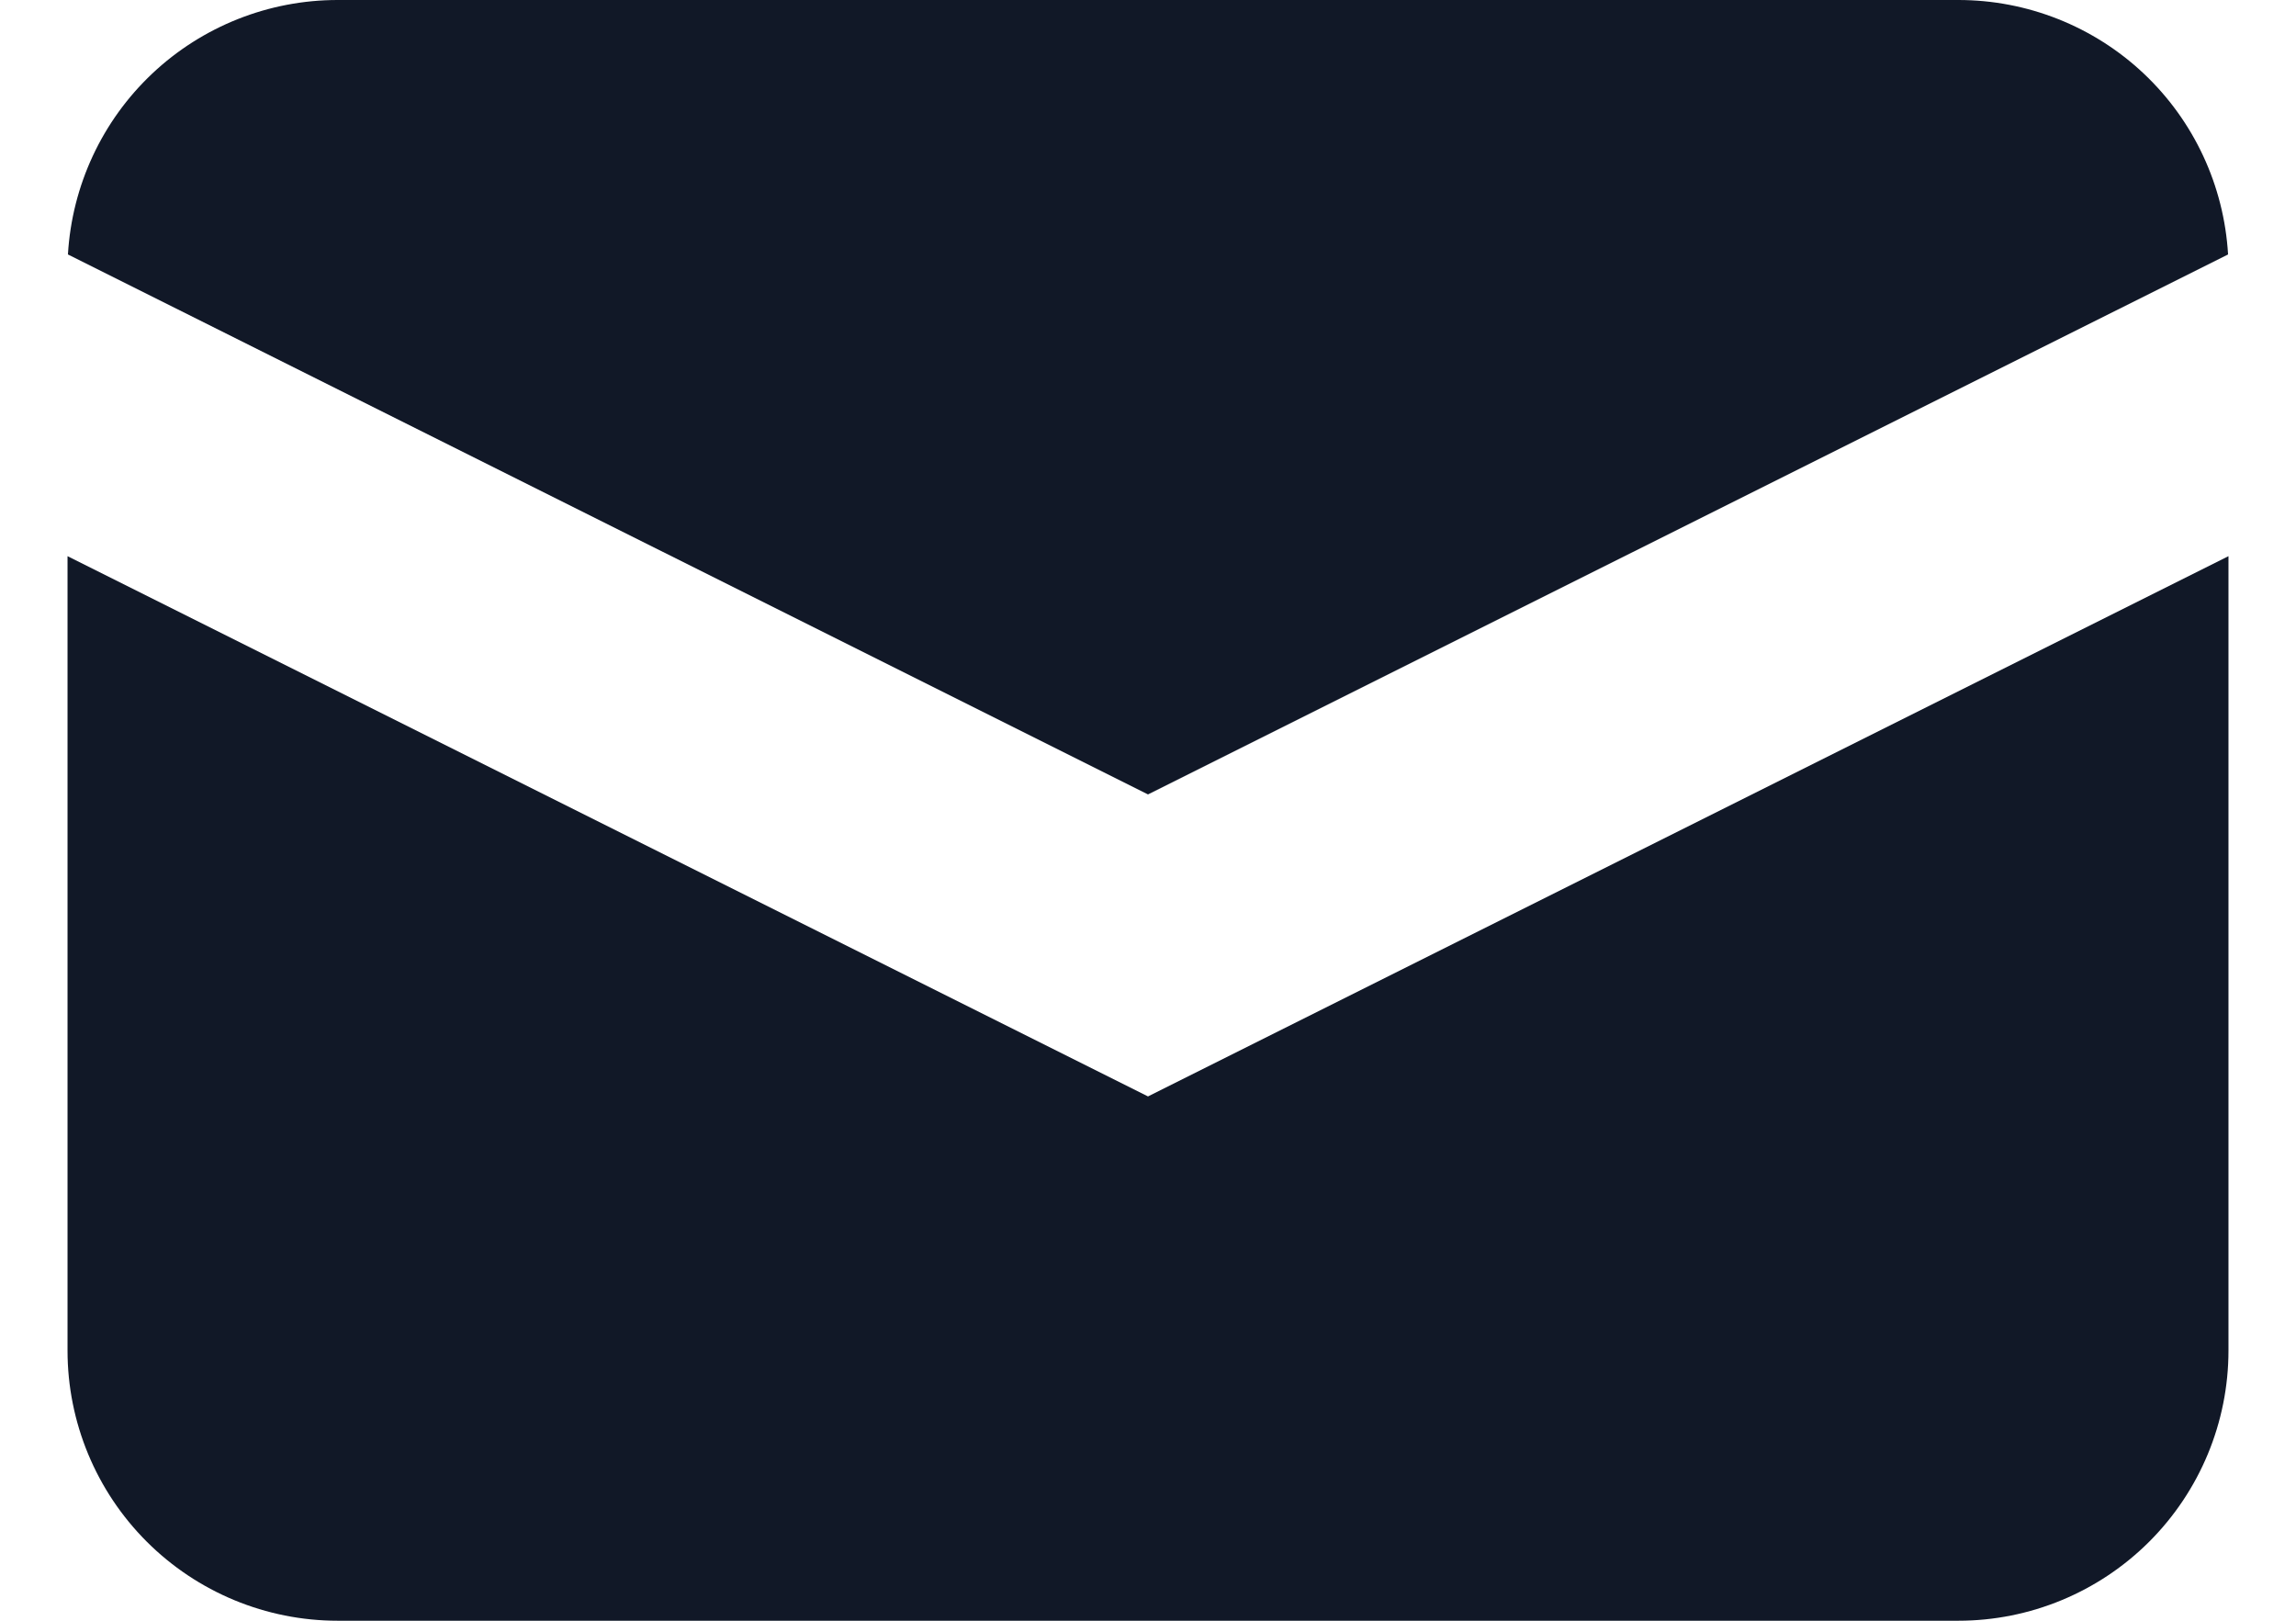 <svg width="17" height="12" viewBox="0 0 17 12" fill="none" xmlns="http://www.w3.org/2000/svg">
<path d="M0.503 1.884L8.5 5.882L16.497 1.884C16.467 1.374 16.244 0.895 15.873 0.545C15.502 0.195 15.01 -9.35847e-05 14.5 3.36834e-08H2.5C1.99 -9.35847e-05 1.498 0.195 1.127 0.545C0.756 0.895 0.533 1.374 0.503 1.884Z" fill="#111827"/>
<path d="M16.5 4.118L8.5 8.118L0.5 4.118V10C0.5 10.53 0.711 11.039 1.086 11.414C1.461 11.789 1.97 12 2.5 12H14.5C15.03 12 15.539 11.789 15.914 11.414C16.289 11.039 16.5 10.53 16.5 10V4.118Z" fill="#111827"/>
</svg>
